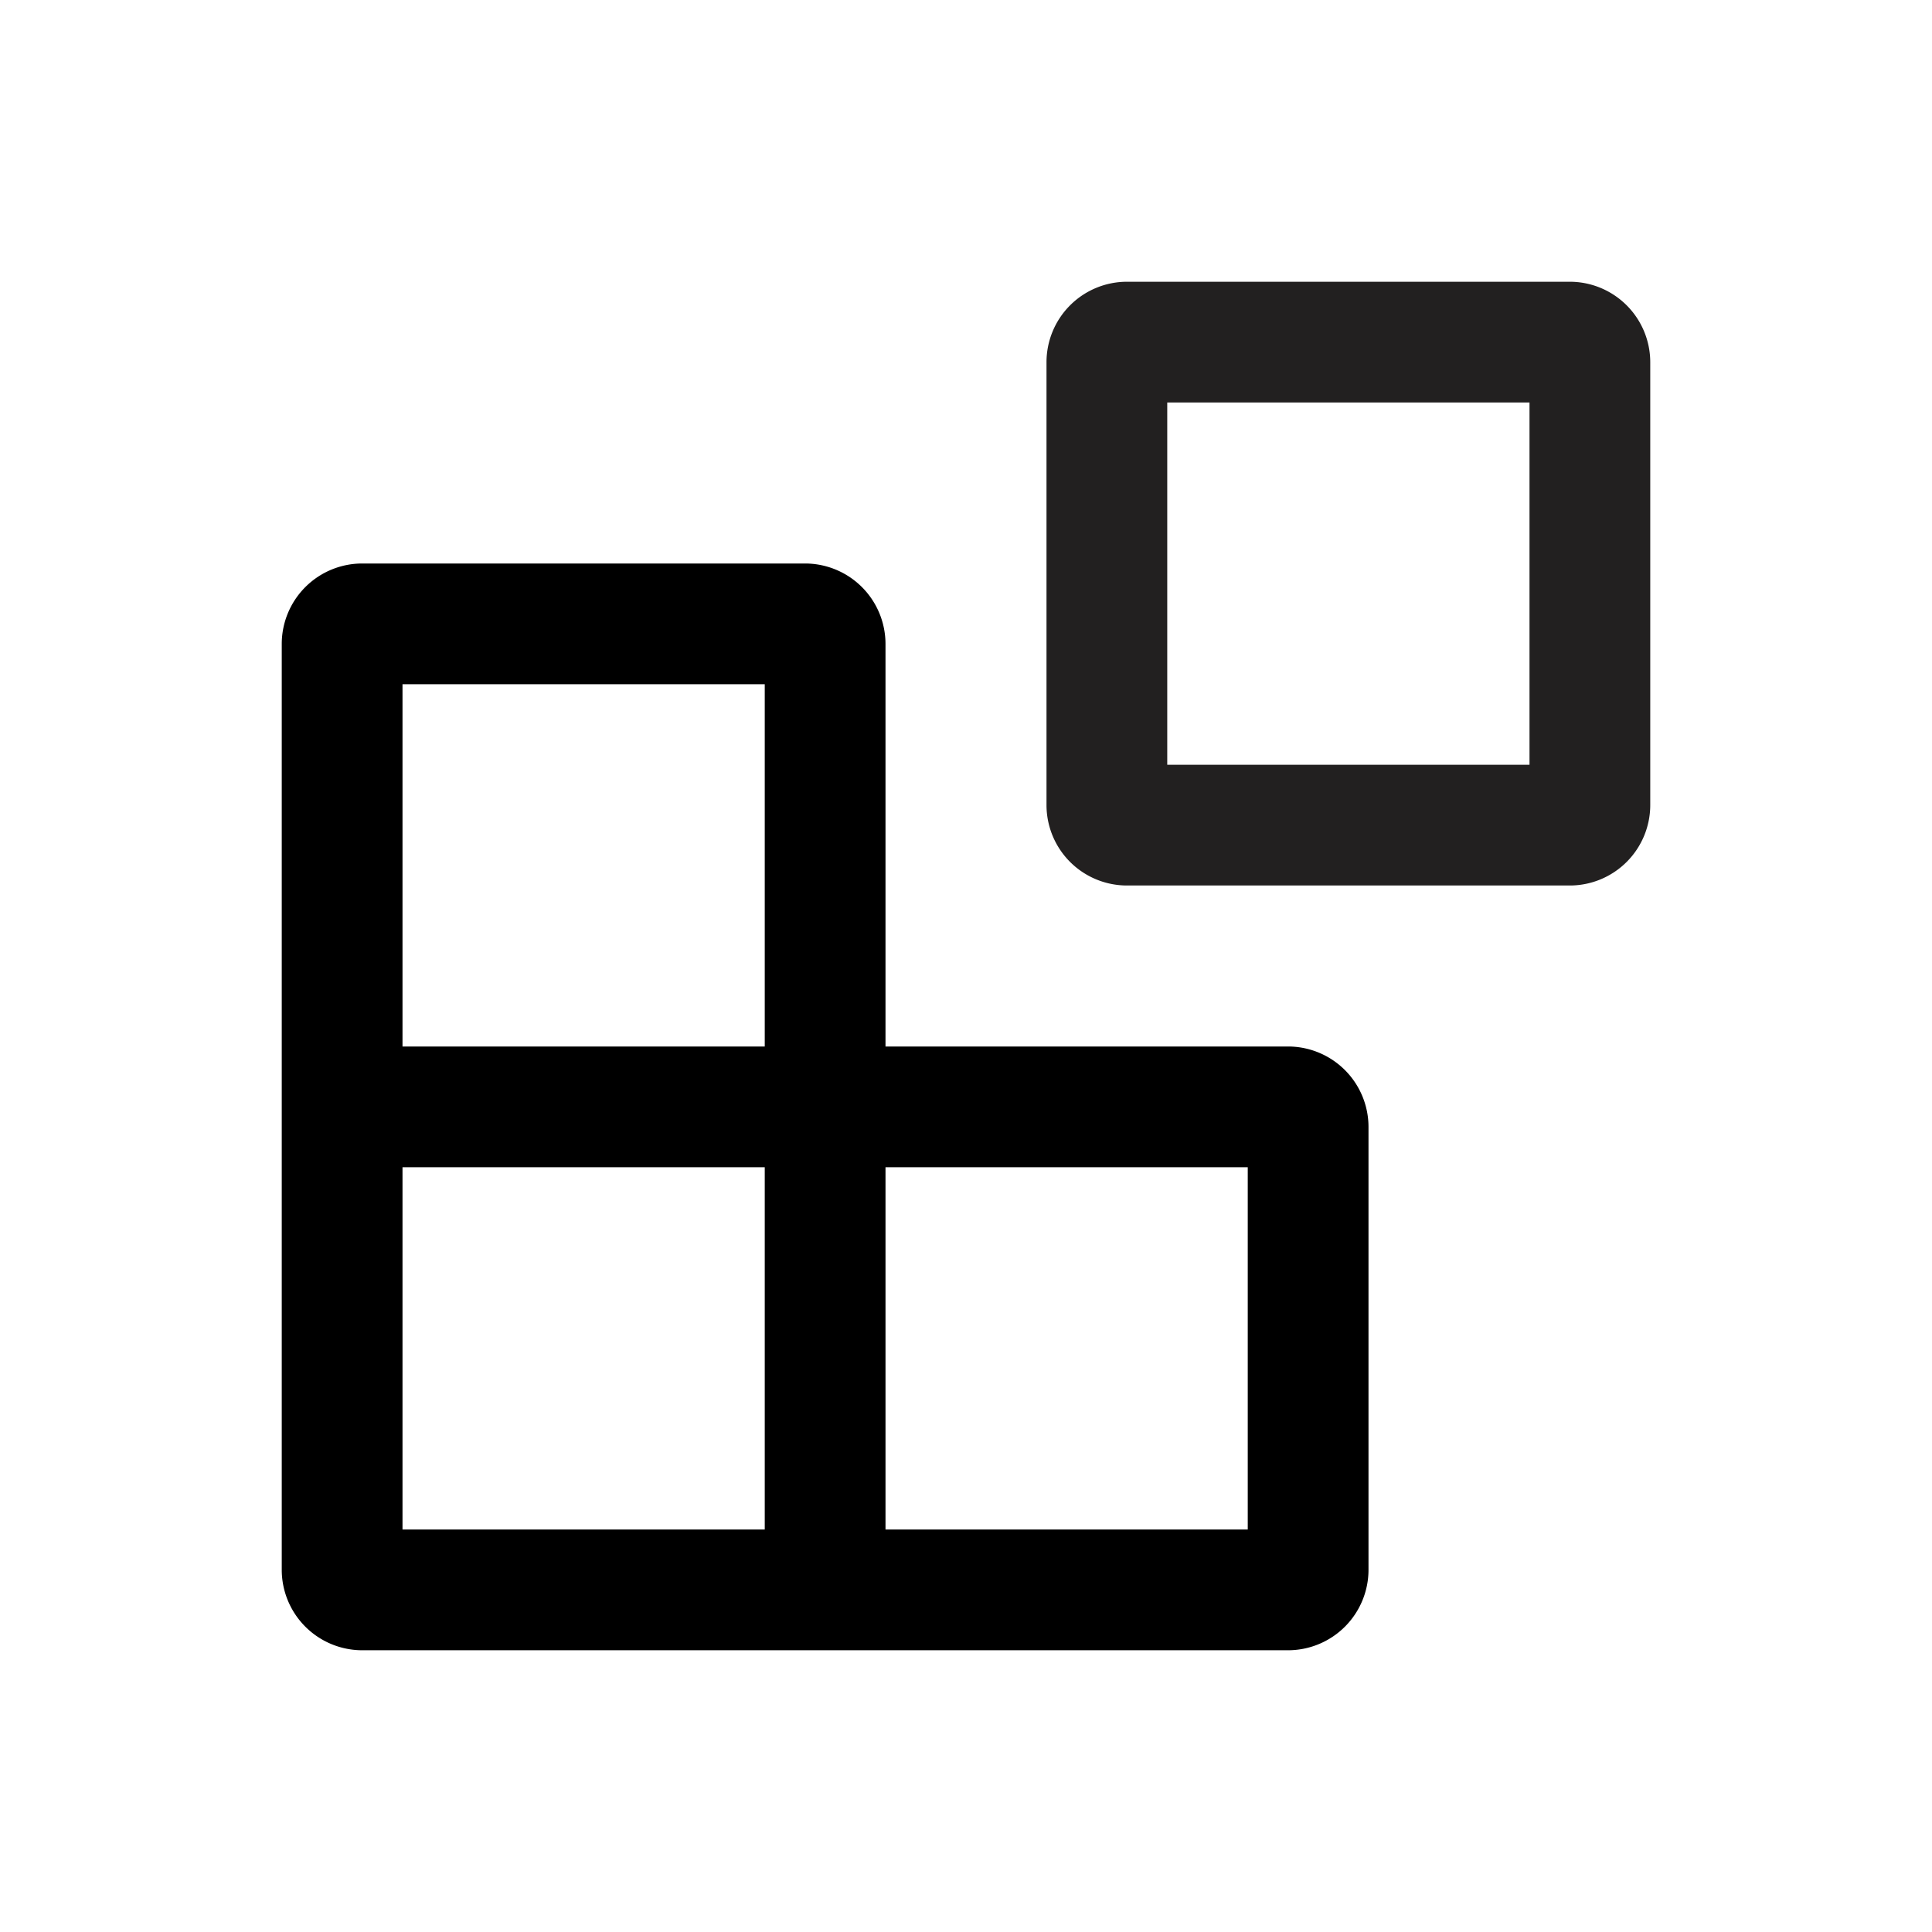 <svg xmlns="http://www.w3.org/2000/svg" viewBox="0 0 48 48"><path fill="#222020" d="M26 9v11a2 2 0 002 2h11a2 2 0 002-2V9a2 2 0 00-2-2H28a2 2 0 00-2 2zm12 10h-9v-9h9z"/><path d="M20 14H9a2 2 0 00-2 2v23a2 2 0 002 2h23a2 2 0 002-2V28a2 2 0 00-2-2H22V16a2 2 0 00-2-2zm-1 24h-9v-9h9zm12-9v9h-9v-9zm-21-3v-9h9v9z"/></svg>